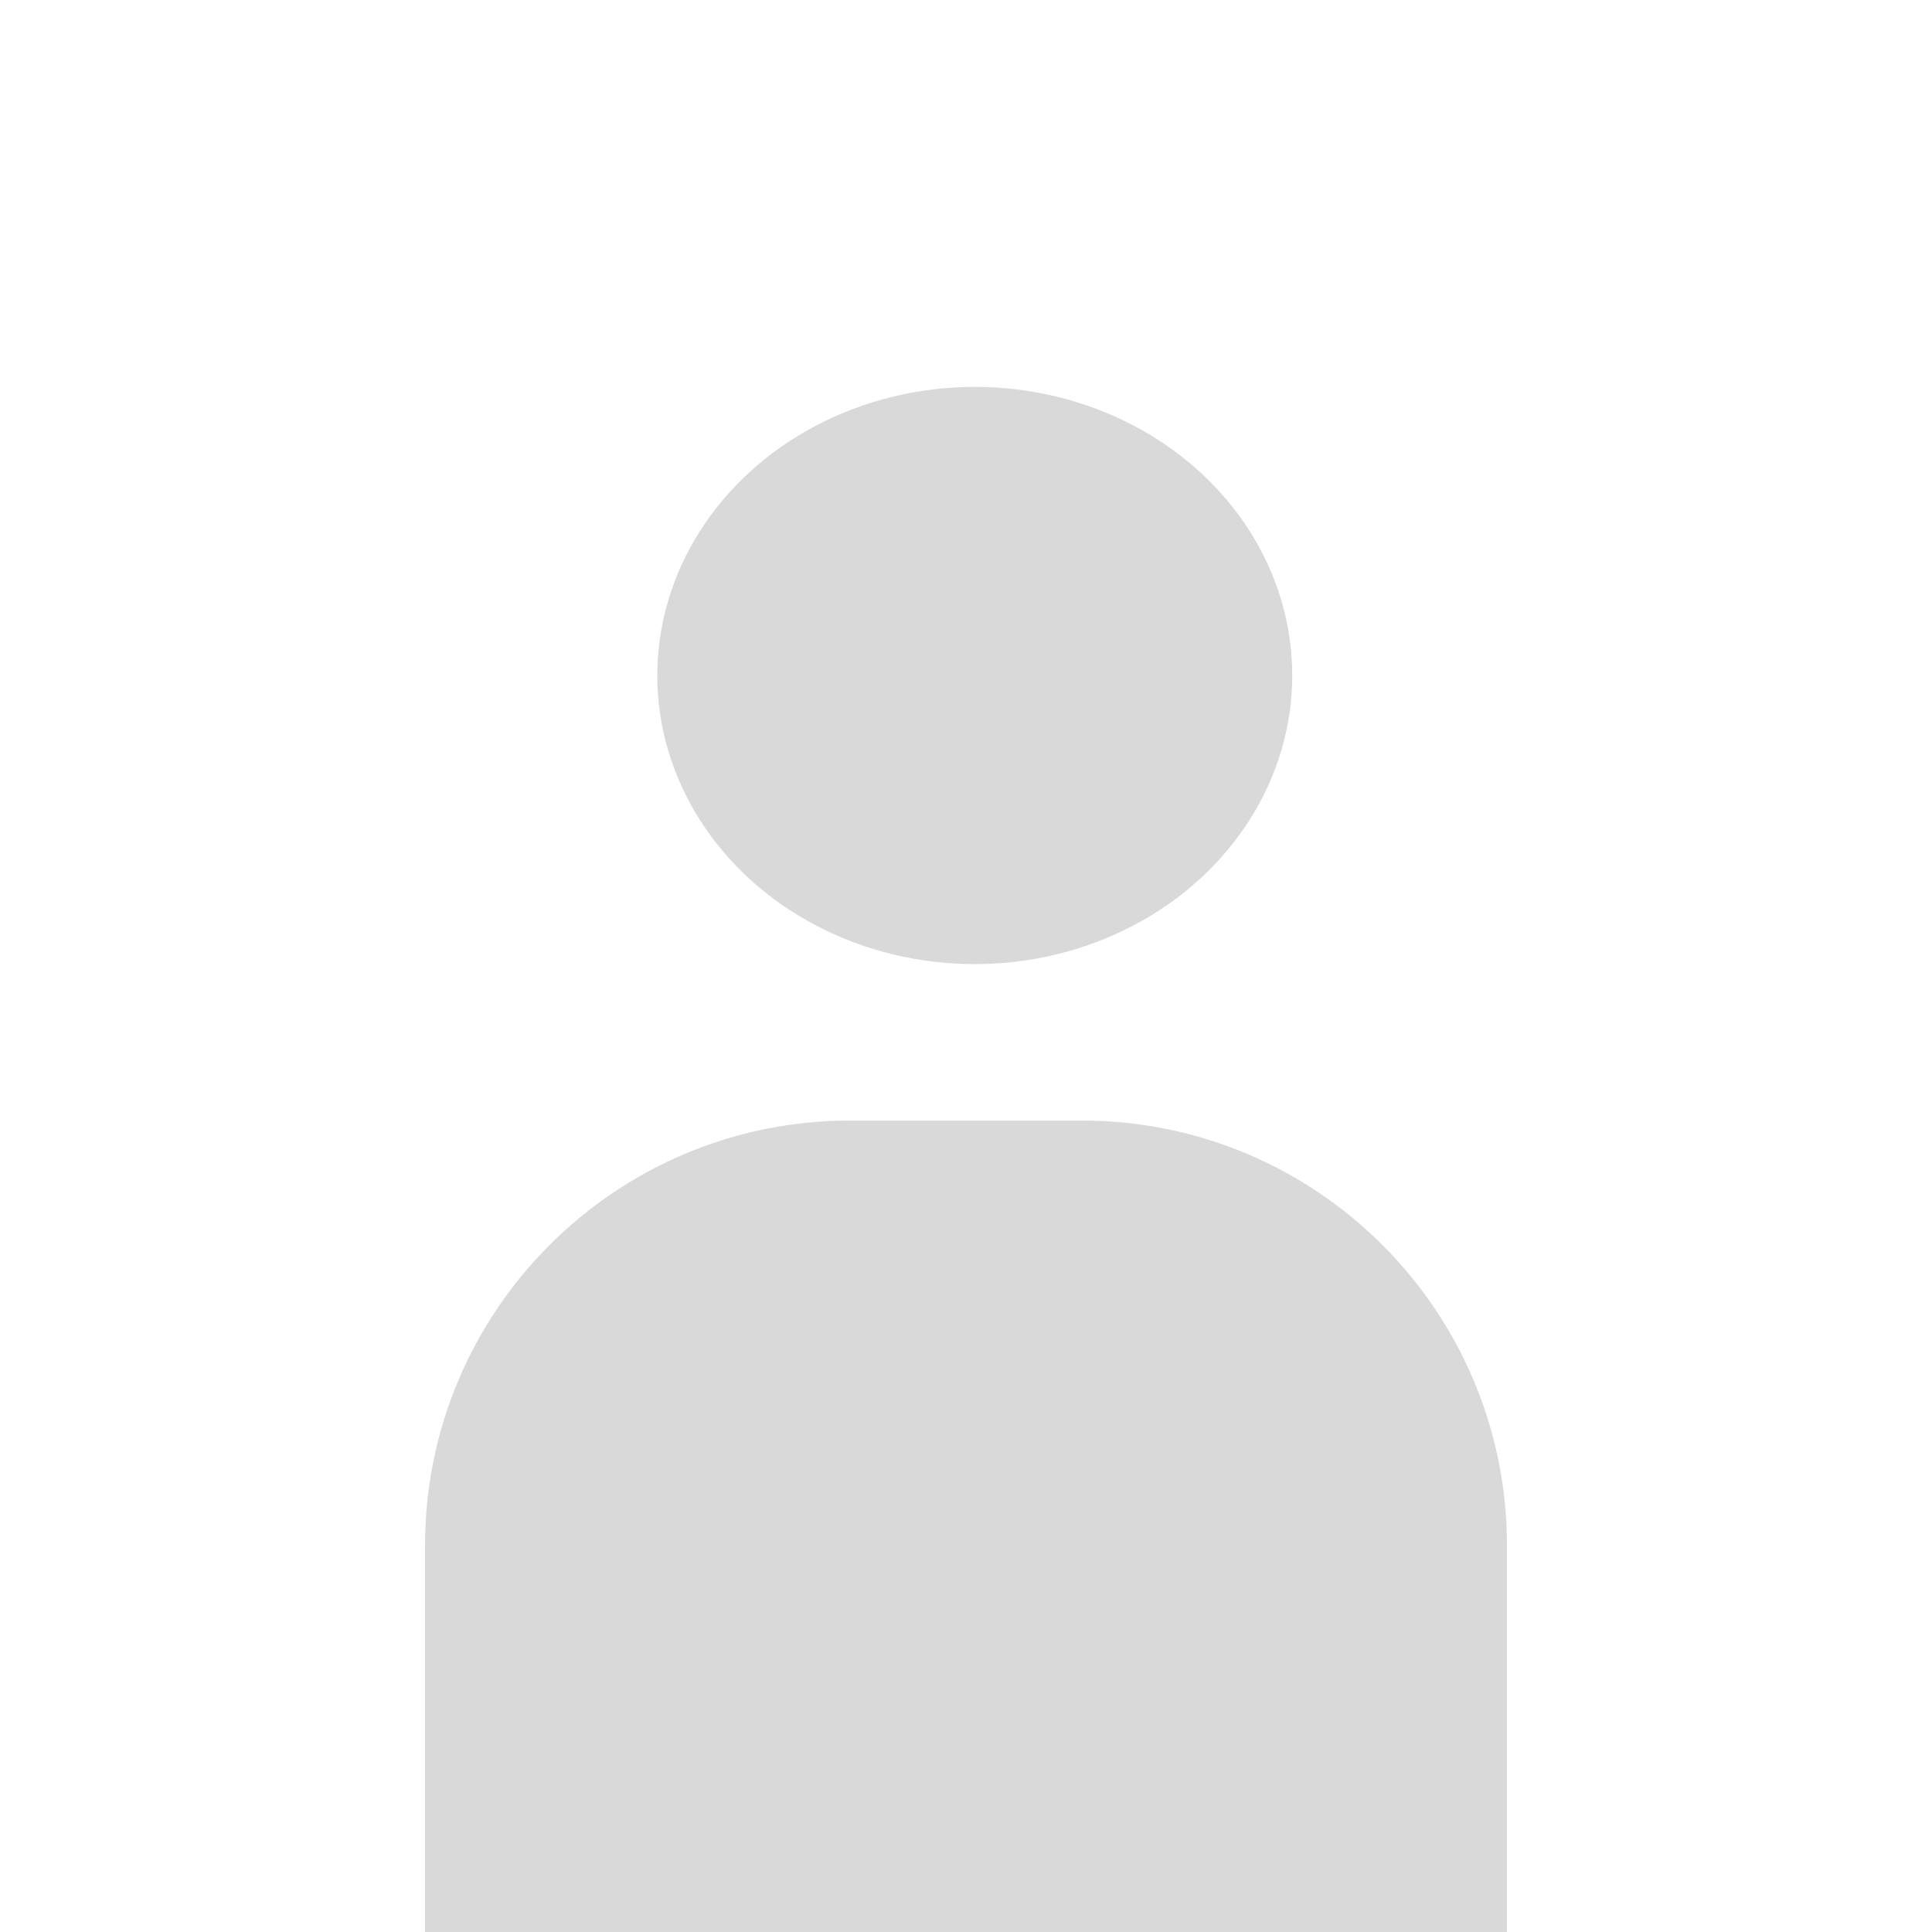 <svg width="50" height="50" viewBox="0 0 50 50" fill="none" xmlns="http://www.w3.org/2000/svg">
<rect width="50" height="50" fill="white"/>
<ellipse cx="25.227" cy="17.482" rx="8.216" ry="7.469" transform="rotate(-0.086 25.227 17.482)" fill="#D9D9D9"/>
<path d="M11 40C11 33.925 15.925 29 22 29H28C34.075 29 39 33.925 39 40V50H11V40Z" fill="#D9D9D9"/>
</svg>
